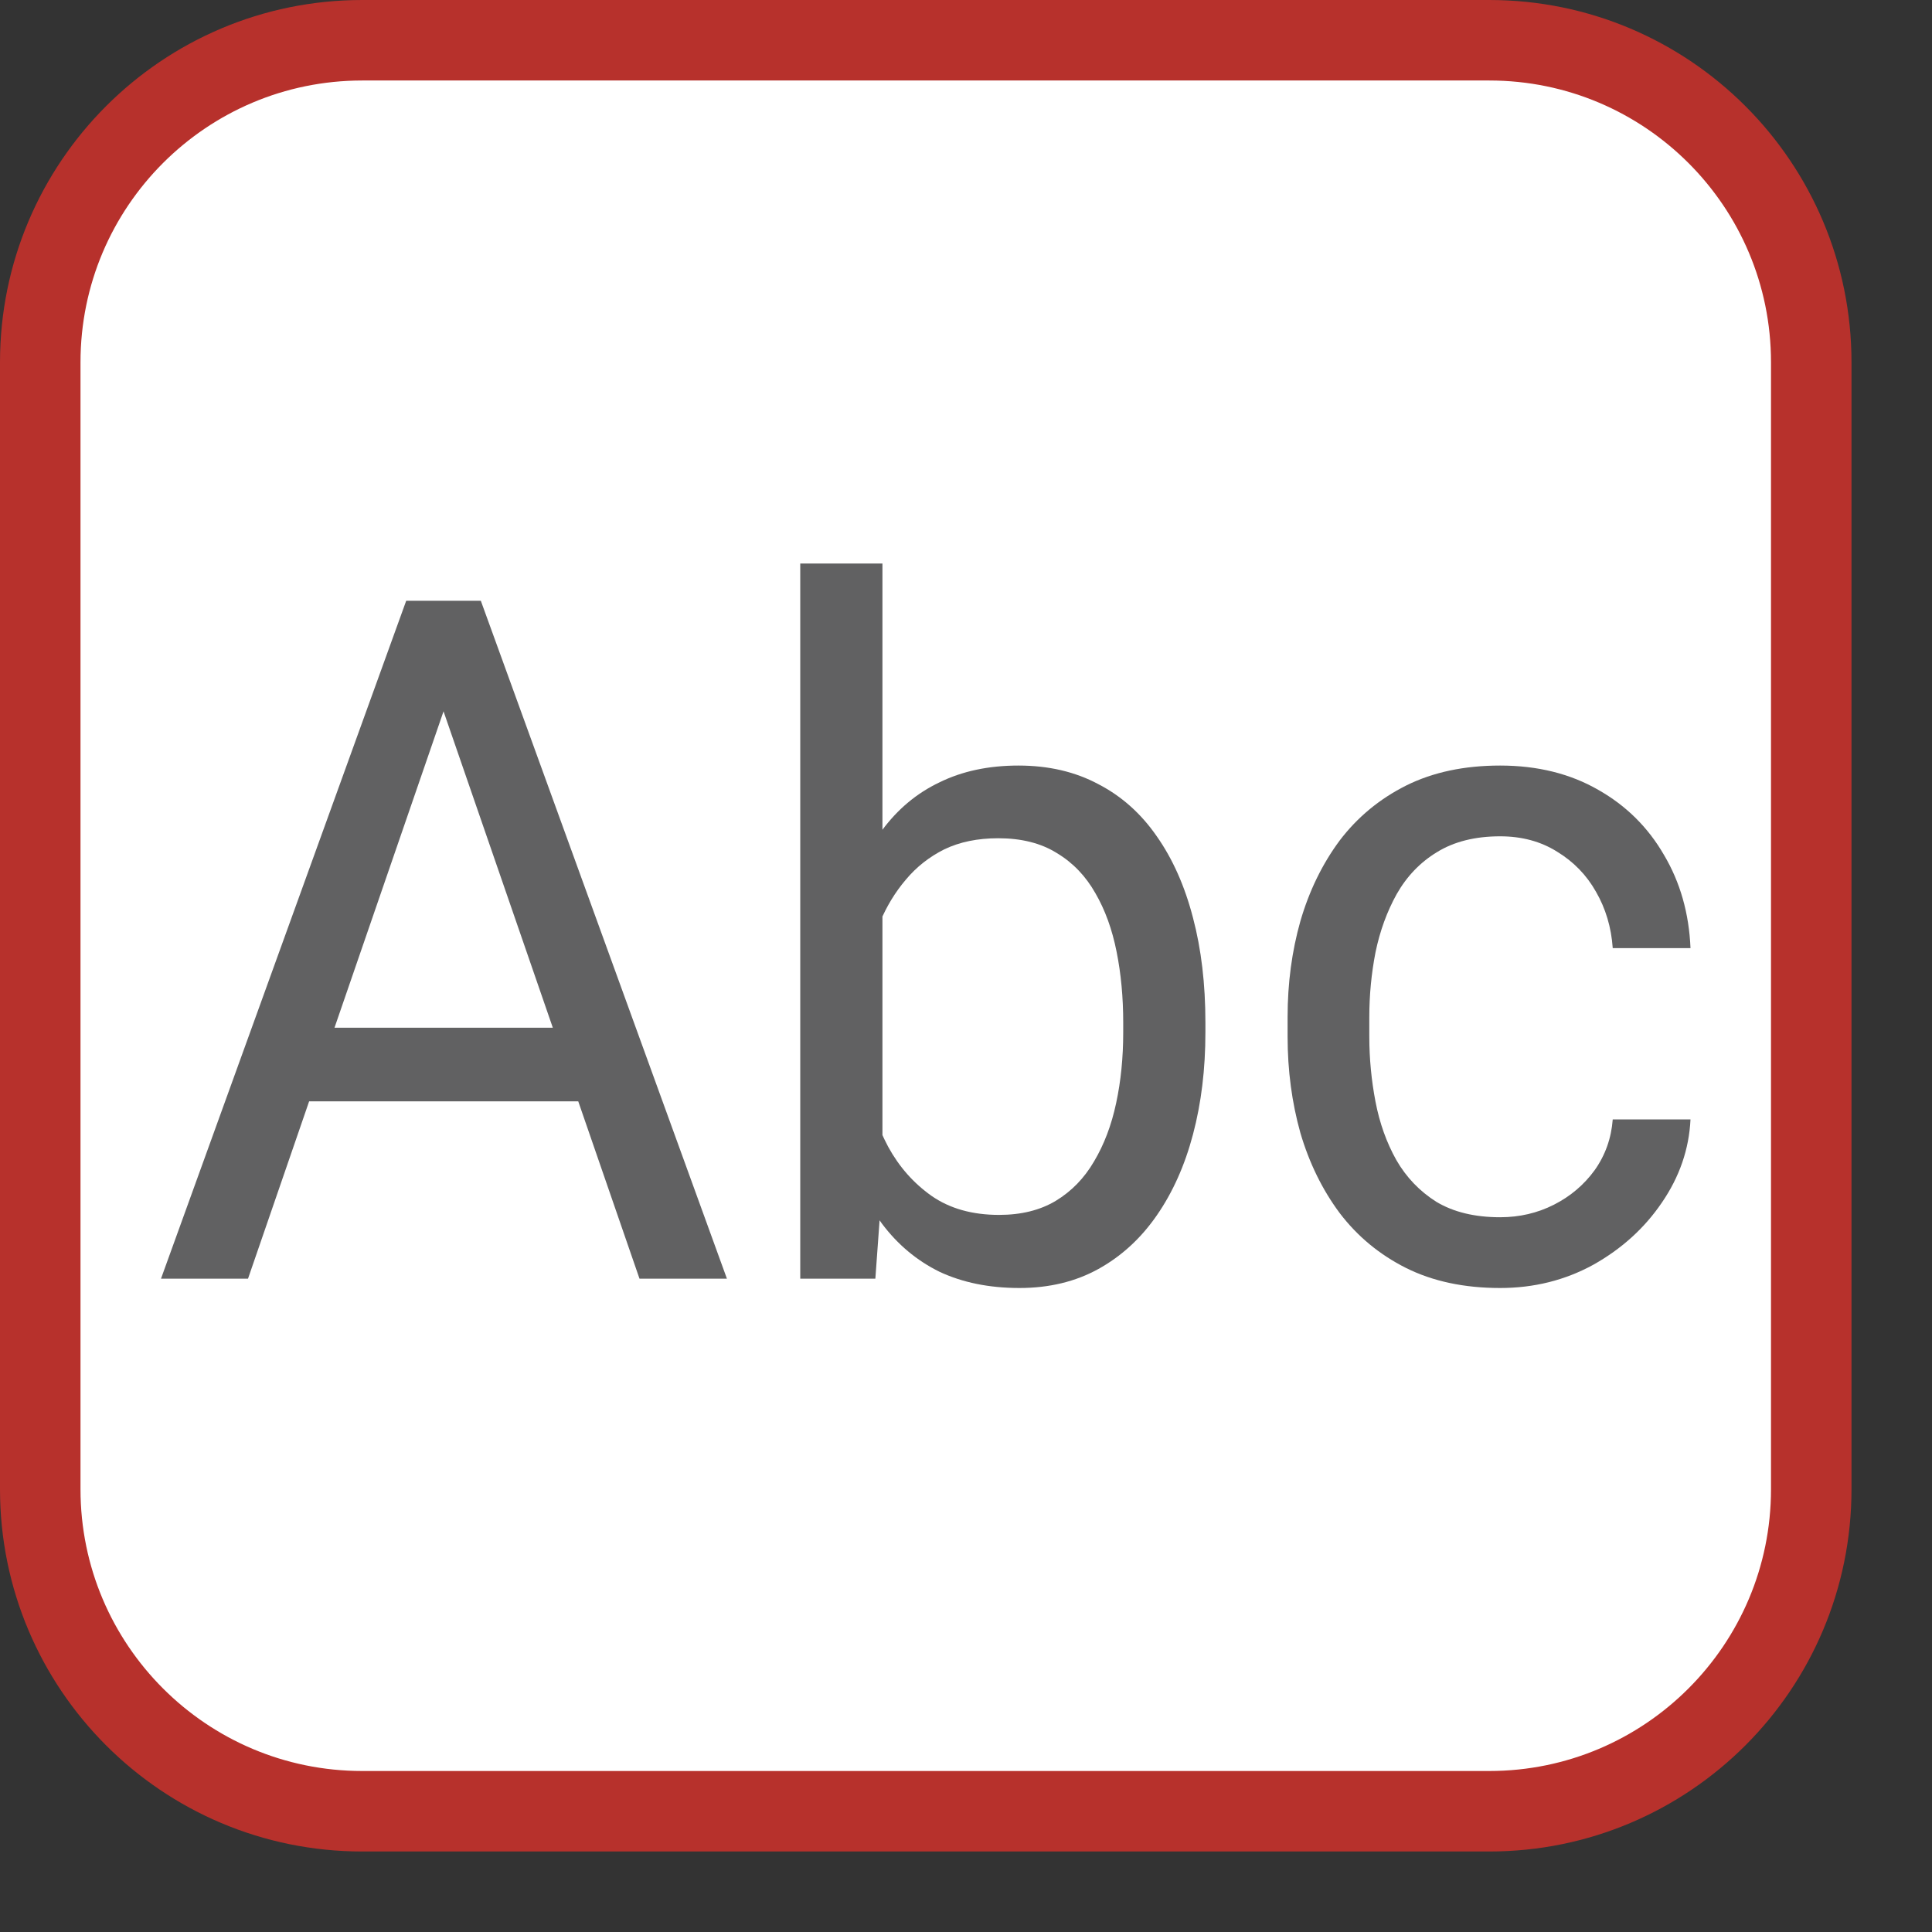 <svg width="24" height="24" viewBox="0 0 24 24" fill="none" xmlns="http://www.w3.org/2000/svg">
<rect x="0" y="0" width="24" height="24" fill="#333333" stroke="none"/>
<path d="M0.5 18.5V4.5C0.5 2.291 2.291 0.5 4.5 0.5H18.5C20.709 0.5 22.5 2.291 22.5 4.5V18.5C22.5 20.709 20.709 22.5 18.5 22.5H4.5C2.291 22.5 0.5 20.709 0.5 18.5Z" fill="#FFFFFF"/>
<path d="M5.726 8.209L3.081 15.884H2L5.046 7.463H5.743L5.726 8.209ZM7.944 15.884L5.293 8.209L5.276 7.463H5.973L9.03 15.884H7.944ZM7.806 12.767V13.681H3.317V12.767H7.806Z" fill="#616162"/>
<path d="M9.941 7H10.962V14.67L10.874 15.884H9.941V7ZM14.974 12.703V12.825C14.974 13.28 14.923 13.702 14.82 14.091C14.718 14.477 14.568 14.812 14.37 15.098C14.173 15.383 13.931 15.605 13.646 15.763C13.361 15.921 13.033 16 12.664 16C12.287 16 11.956 15.932 11.67 15.798C11.388 15.659 11.151 15.46 10.957 15.202C10.763 14.943 10.607 14.631 10.49 14.265C10.377 13.899 10.298 13.486 10.254 13.027V12.495C10.298 12.032 10.377 11.618 10.49 11.251C10.607 10.885 10.763 10.573 10.957 10.314C11.151 10.052 11.388 9.853 11.67 9.719C11.952 9.58 12.279 9.51 12.652 9.51C13.026 9.51 13.357 9.587 13.646 9.742C13.935 9.892 14.176 10.108 14.37 10.389C14.568 10.671 14.718 11.008 14.82 11.402C14.923 11.791 14.974 12.225 14.974 12.703ZM13.953 12.825V12.703C13.953 12.391 13.926 12.098 13.871 11.824C13.816 11.546 13.728 11.303 13.607 11.095C13.487 10.883 13.328 10.717 13.13 10.598C12.932 10.474 12.689 10.413 12.4 10.413C12.144 10.413 11.921 10.459 11.73 10.551C11.544 10.644 11.385 10.769 11.253 10.927C11.121 11.082 11.013 11.259 10.929 11.46C10.849 11.656 10.788 11.861 10.748 12.073V13.467C10.807 13.736 10.902 13.997 11.034 14.247C11.169 14.494 11.348 14.697 11.571 14.855C11.798 15.013 12.078 15.092 12.411 15.092C12.685 15.092 12.92 15.034 13.114 14.918C13.311 14.799 13.47 14.635 13.591 14.427C13.715 14.219 13.807 13.977 13.865 13.704C13.924 13.43 13.953 13.137 13.953 12.825Z" fill="#616162"/>
<path d="M18.635 15.121C18.876 15.121 19.099 15.069 19.304 14.965C19.509 14.861 19.677 14.718 19.809 14.537C19.941 14.351 20.016 14.141 20.034 13.906H21C20.982 14.276 20.863 14.621 20.643 14.941C20.427 15.258 20.144 15.514 19.793 15.711C19.441 15.904 19.055 16 18.635 16C18.188 16 17.799 15.917 17.466 15.751C17.136 15.585 16.862 15.358 16.642 15.069C16.427 14.78 16.264 14.448 16.154 14.074C16.048 13.696 15.995 13.297 15.995 12.877V12.634C15.995 12.213 16.048 11.816 16.154 11.442C16.264 11.064 16.427 10.731 16.642 10.441C16.862 10.152 17.136 9.925 17.466 9.759C17.799 9.593 18.188 9.51 18.635 9.51C19.099 9.51 19.505 9.611 19.853 9.811C20.201 10.008 20.473 10.278 20.671 10.621C20.872 10.96 20.982 11.346 21 11.778H20.034C20.016 11.519 19.946 11.286 19.826 11.078C19.709 10.87 19.547 10.704 19.343 10.58C19.141 10.453 18.905 10.389 18.635 10.389C18.324 10.389 18.062 10.455 17.85 10.586C17.641 10.713 17.475 10.887 17.35 11.107C17.23 11.323 17.142 11.564 17.087 11.83C17.036 12.092 17.01 12.36 17.01 12.634V12.877C17.01 13.15 17.036 13.42 17.087 13.686C17.138 13.952 17.224 14.193 17.345 14.409C17.469 14.625 17.636 14.799 17.844 14.93C18.056 15.057 18.32 15.121 18.635 15.121Z" fill="#616162"/>
<path d="M0.5 18.5V4.5C0.5 2.291 2.291 0.5 4.5 0.5H18.5C20.709 0.5 22.5 2.291 22.5 4.5V18.5C22.5 20.709 20.709 22.5 18.5 22.5H4.5C2.291 22.5 0.5 20.709 0.5 18.5Z" stroke="#B7312C" stroke-linecap="round"/>
</svg>
